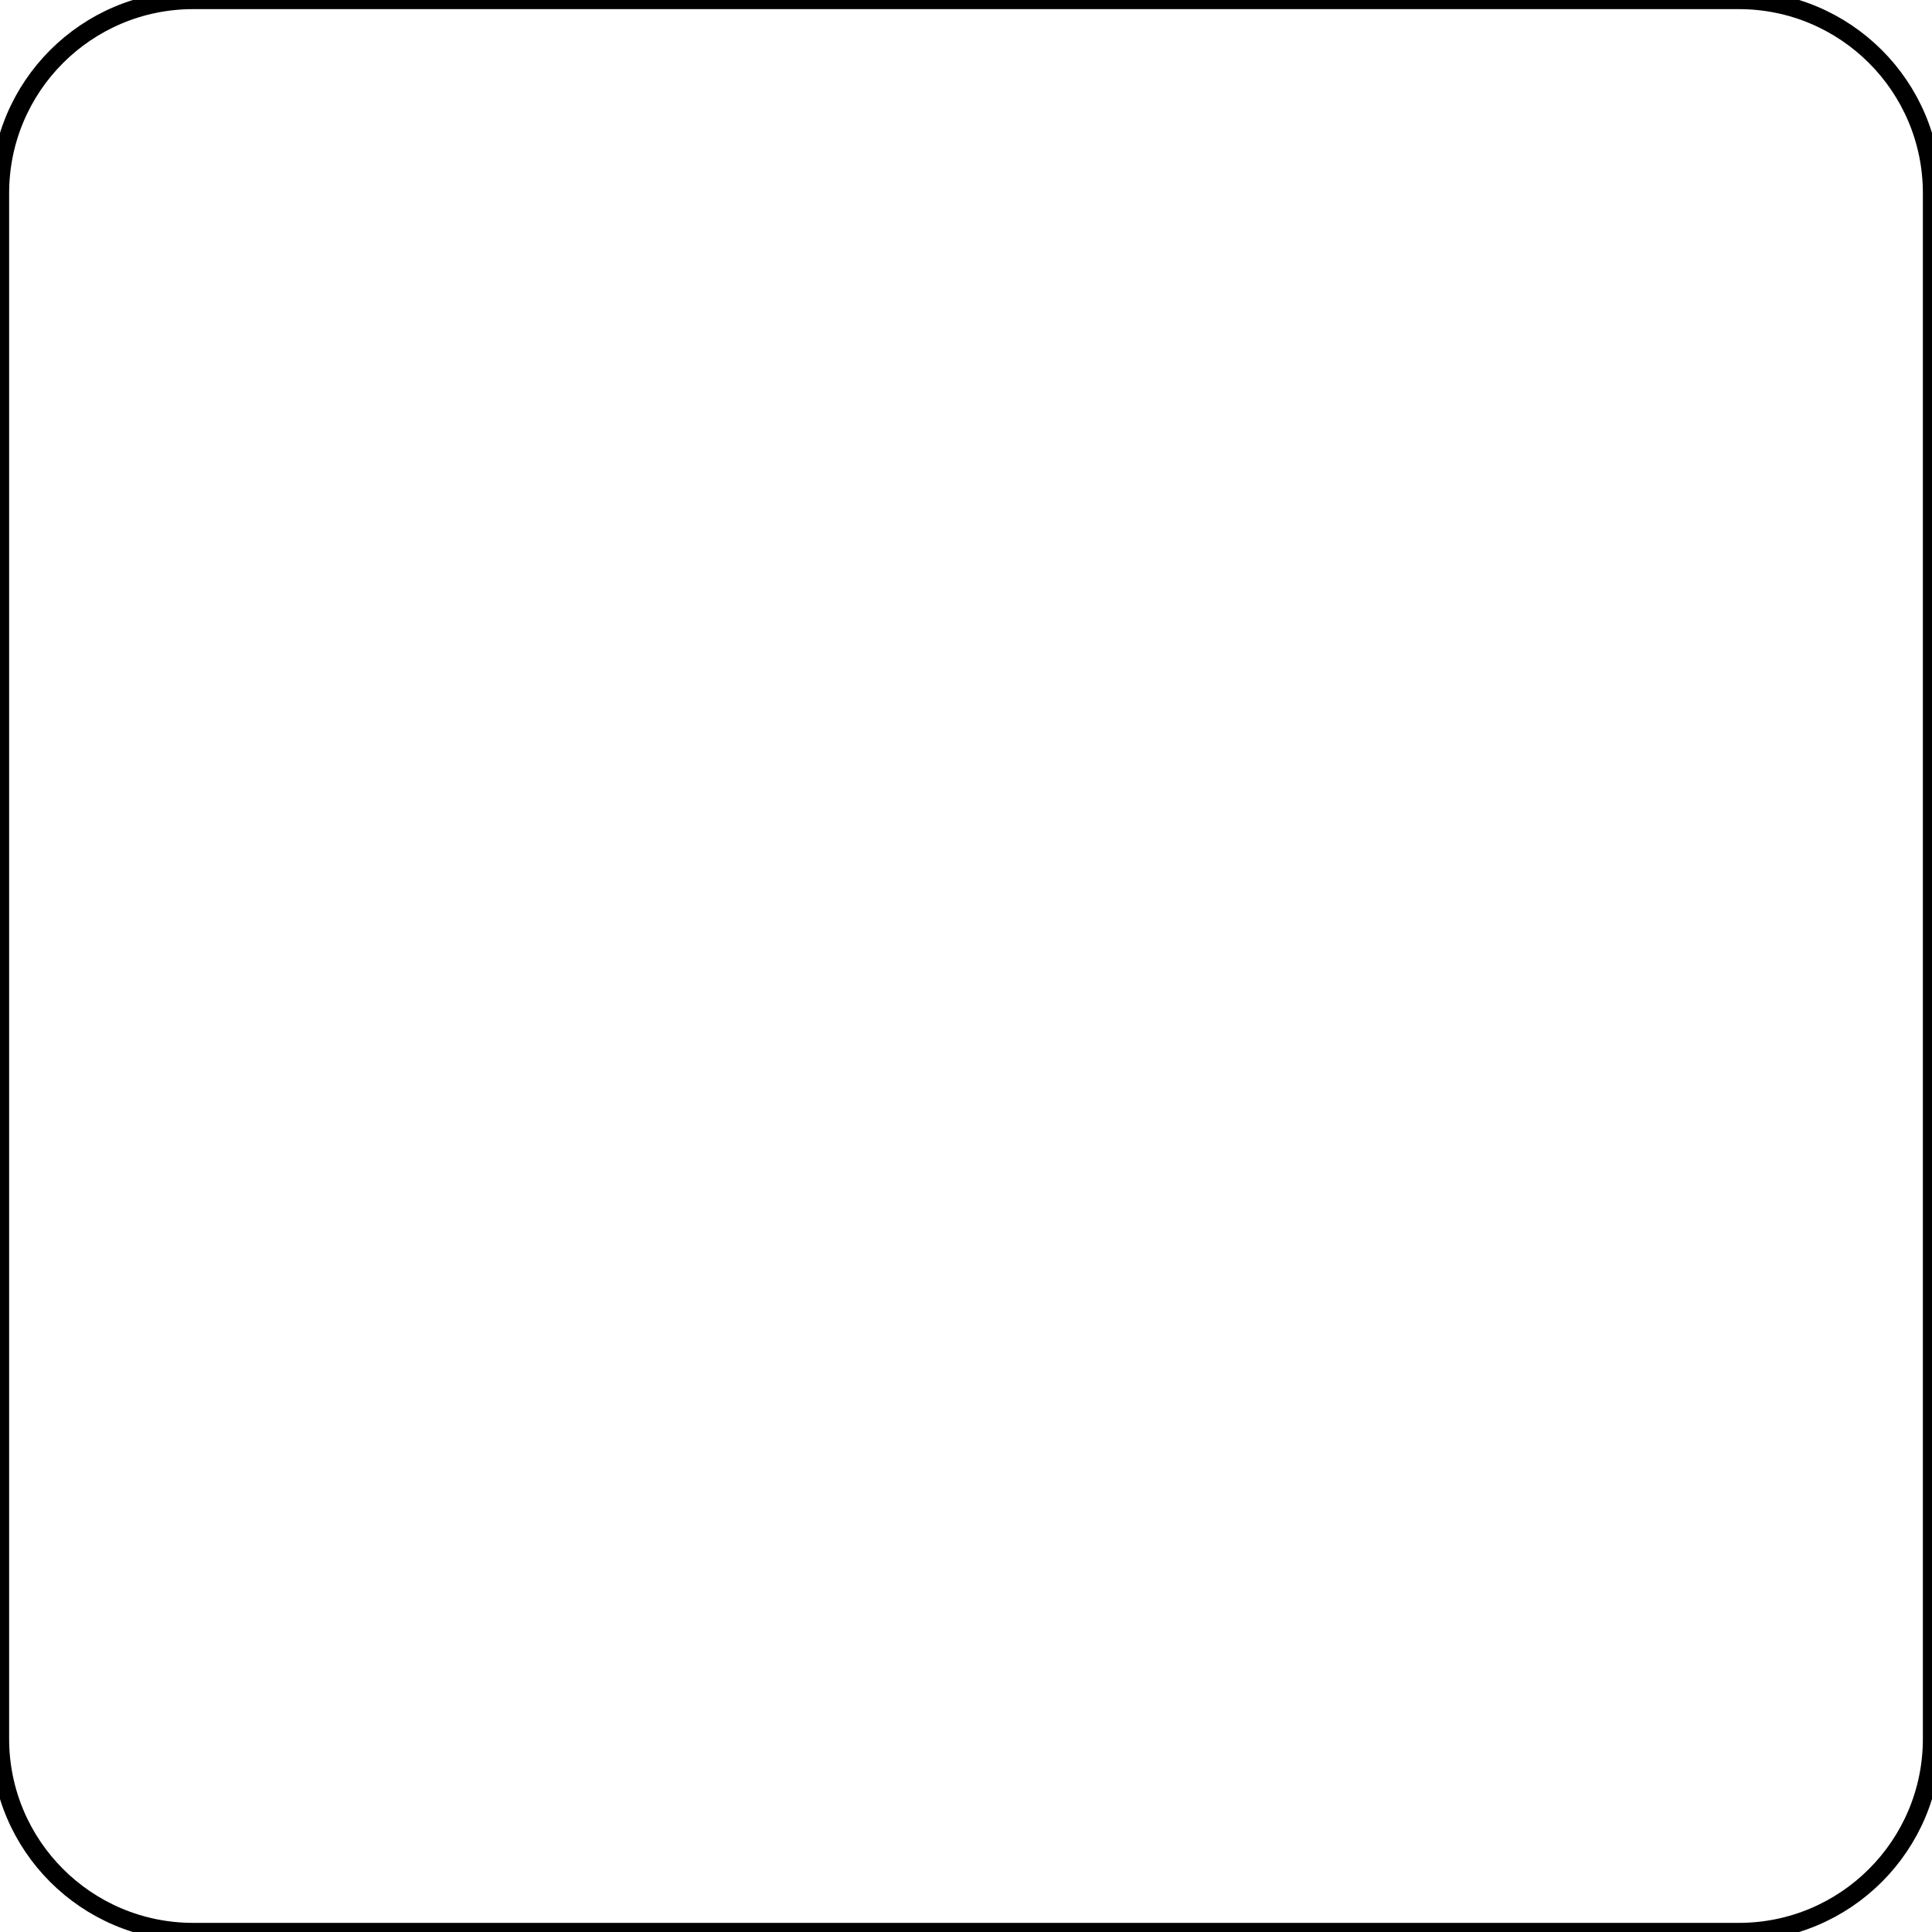 <?xml version="1.0" encoding="UTF-8"?>
<svg xmlns="http://www.w3.org/2000/svg" xmlns:xlink="http://www.w3.org/1999/xlink" width="20.000mm" height="20.000mm" viewBox="108 -295 20 20">
    <path transform="matrix(1,0,0,-1,118,-285)" style="stroke:#000000;stroke-width:0.05mm;fill:none" d="M10,-8C10,-9.105,9.105,-10,8,-10L-8,-10C-9.105,-10,-10,-9.105,-10,-8L-10,8C-10,9.105,-9.105,10,-8,10L8,10C9.105,10,10,9.105,10,8L10,-8z"/>
</svg>
